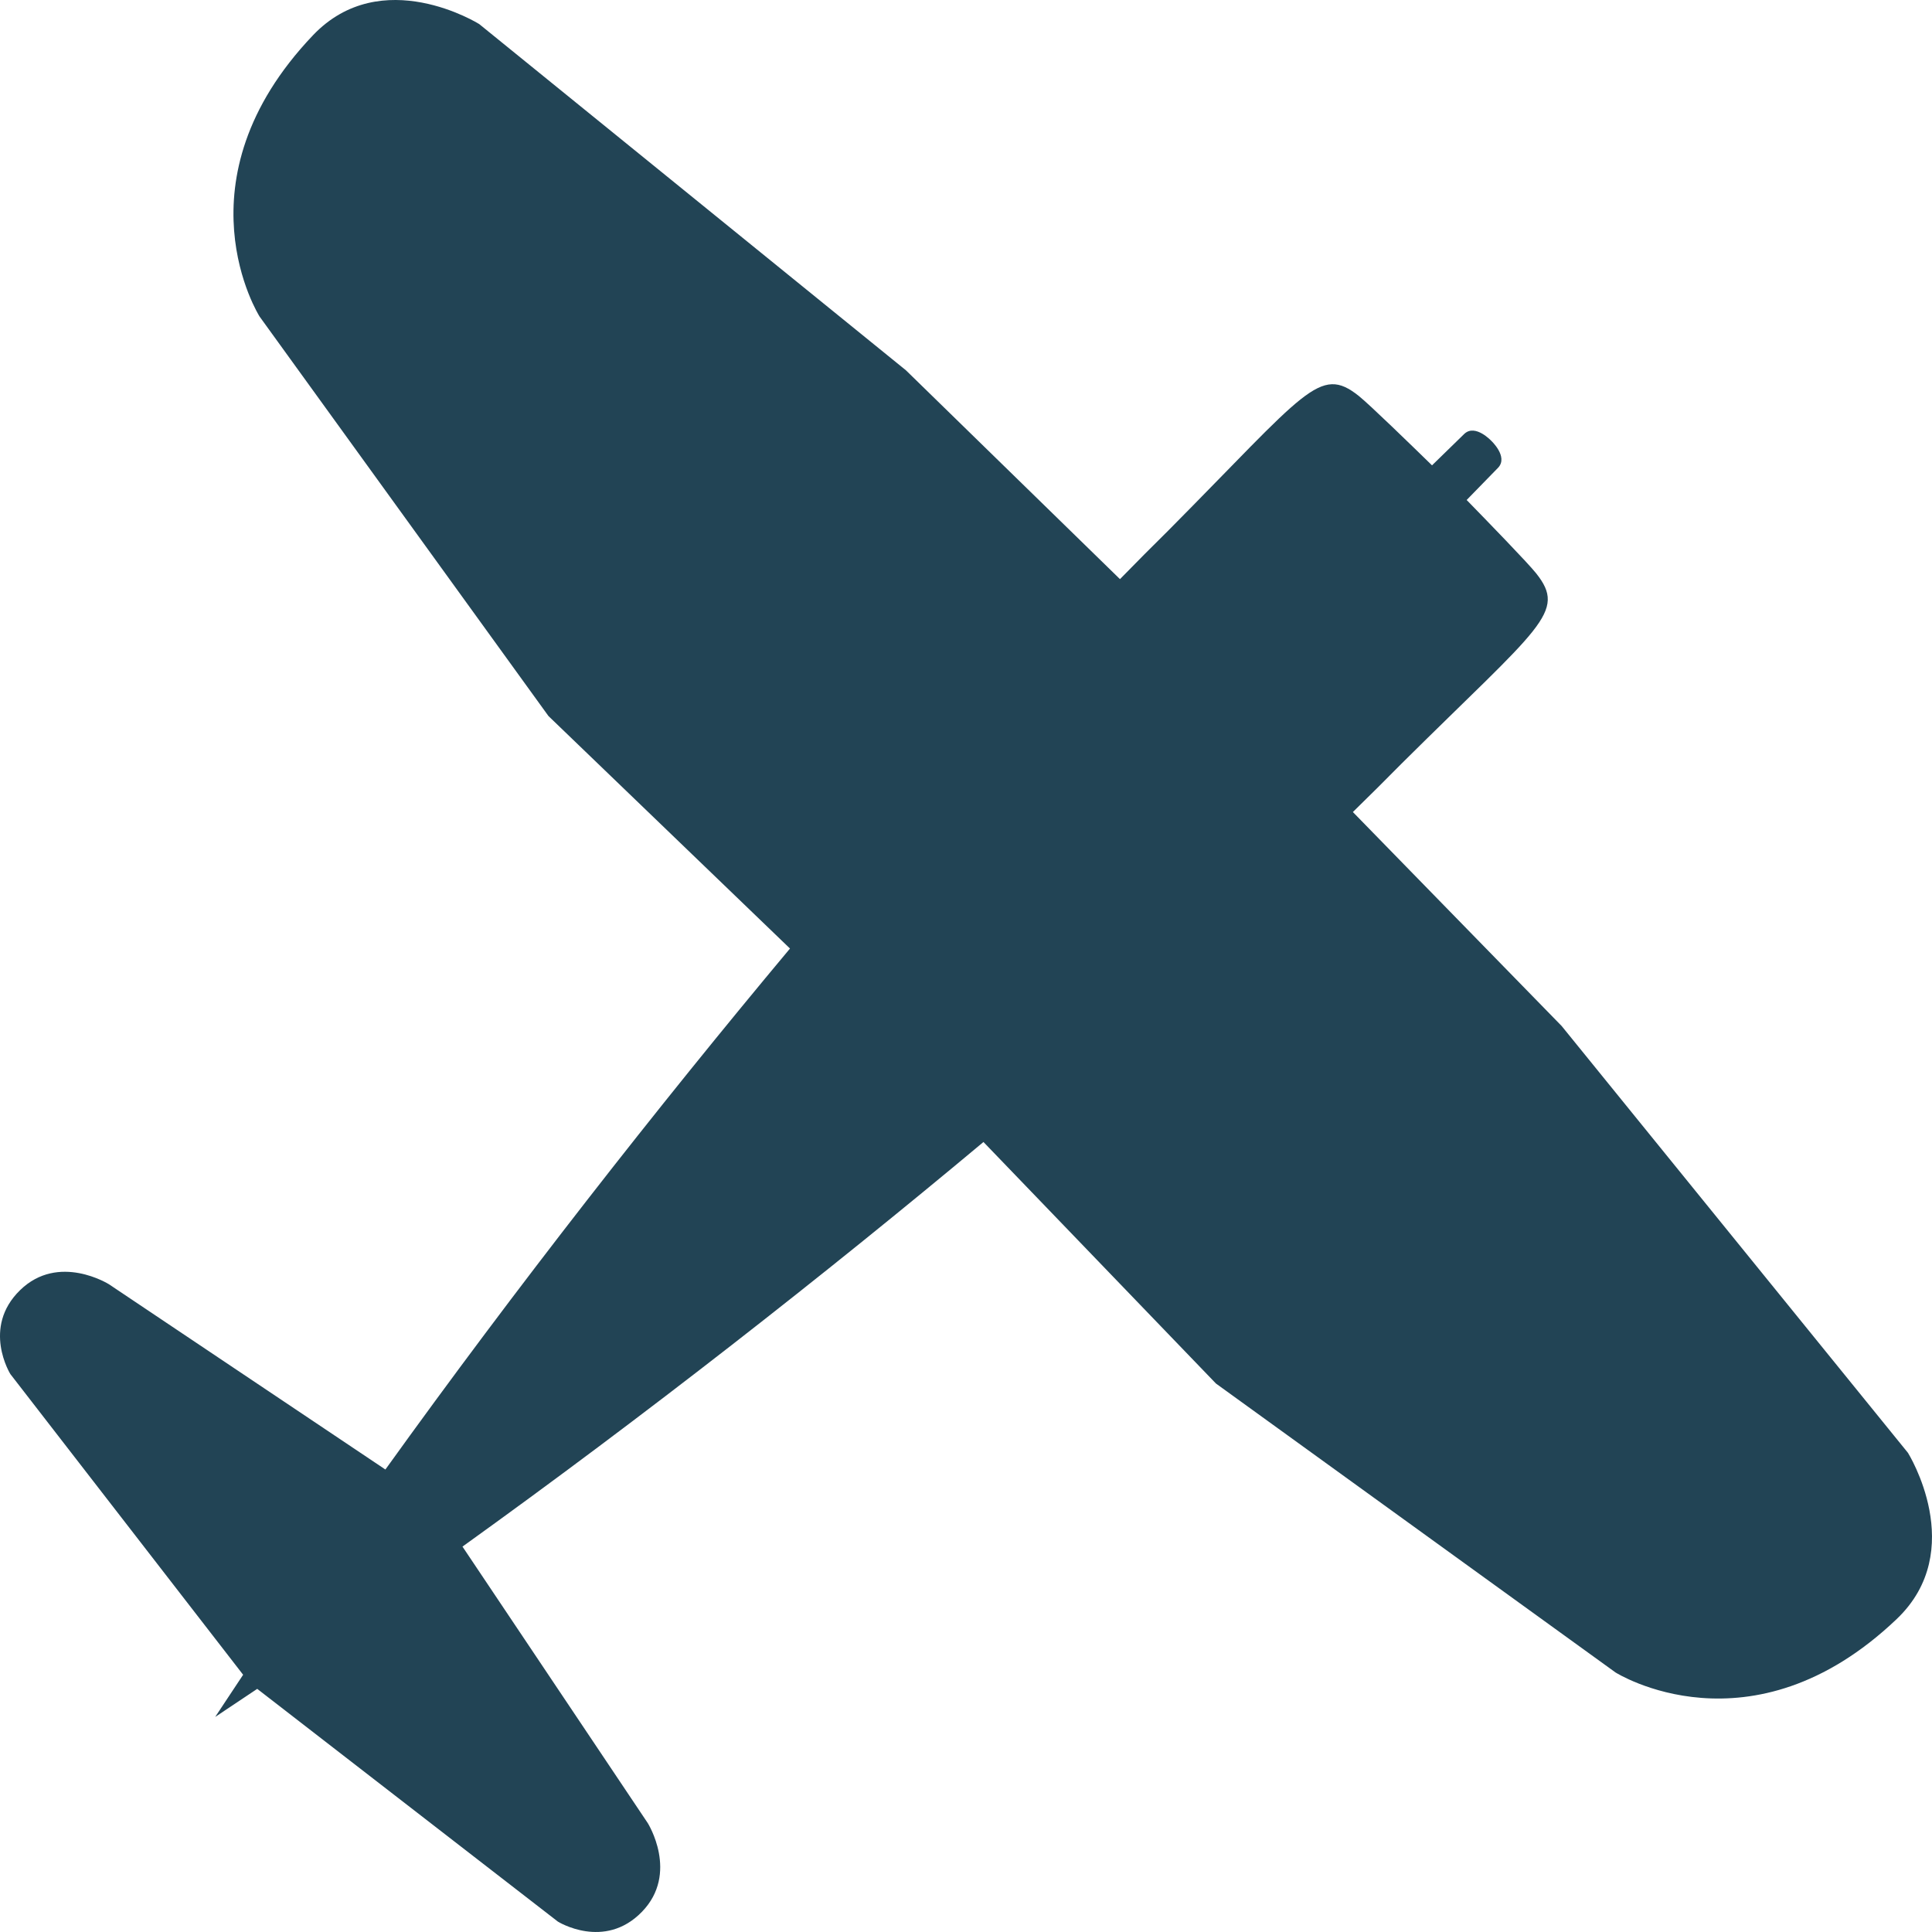 <?xml version="1.0" encoding="UTF-8" standalone="no"?>
<!-- Created with Inkscape (http://www.inkscape.org/) -->

<svg
   width="311.798"
   height="311.798"
   id="svg2"
   version="1.1"
   xmlns="http://www.w3.org/2000/svg"
   xmlns:svg="http://www.w3.org/2000/svg"
   xmlns:rdf="http://www.w3.org/1999/02/22-rdf-syntax-ns#"
   xmlns:cc="http://creativecommons.org/ns#"
   xmlns:dc="http://purl.org/dc/elements/1.1/">
  <defs
     id="defs4" />
  <g
     id="layer1"
     transform="translate(-328.285,-365.153)">
    <path
       style="fill:#224455;fill-opacity:1;stroke:none"
       d="m 378.792,370.846 c -22.445,23.555 -8.618,45.387 -8.618,45.387 l 46.625,64.479 38.979,37.521 c -21.502,25.727 -44.154,54.646 -65.297,84.079 l -44.614,-29.897 c 0,0 -8.115,-5.113 -14.341,0.95 -6.226,6.064 -1.569,13.546 -1.569,13.546 l 37.565,48.525 c -1.519,2.276 -4.508,6.806 -4.508,6.806 0,0 4.508,-3.011 6.784,-4.53 l 48.525,37.565 c 0,0 7.482,4.657 13.546,-1.569 6.064,-6.226 0.95,-14.341 0.95,-14.341 l -29.897,-44.614 c 29.433,-21.143 58.352,-43.795 84.079,-65.297 l 37.521,38.979 64.479,46.625 c 0,0 21.832,13.828 45.387,-8.618 11.65,-11.101 1.812,-26.826 1.812,-26.826 L 580.318,530.74 546.62,496.203 c 2.755,-2.684 5.356,-5.279 7.822,-7.778 22.451,-22.274 26.787,-24.438 21.744,-30.759 -1.375,-1.723 -7.882,-8.414 -11.203,-11.822 l 5.104,-5.237 c 1.609,-1.766 -1.127,-4.309 -1.127,-4.309 0,0 -2.565,-2.758 -4.331,-1.149 l -5.237,5.104 c -3.408,-3.322 -10.099,-9.829 -11.822,-11.203 -6.322,-5.043 -8.485,-0.707 -30.759,21.744 -2.5,2.467 -5.094,5.068 -7.778,7.822 L 474.495,424.918 405.618,369.034 c 0,0 -15.724,-9.838 -26.826,1.812 z"
       id="path3066" />
  </g>
</svg>
